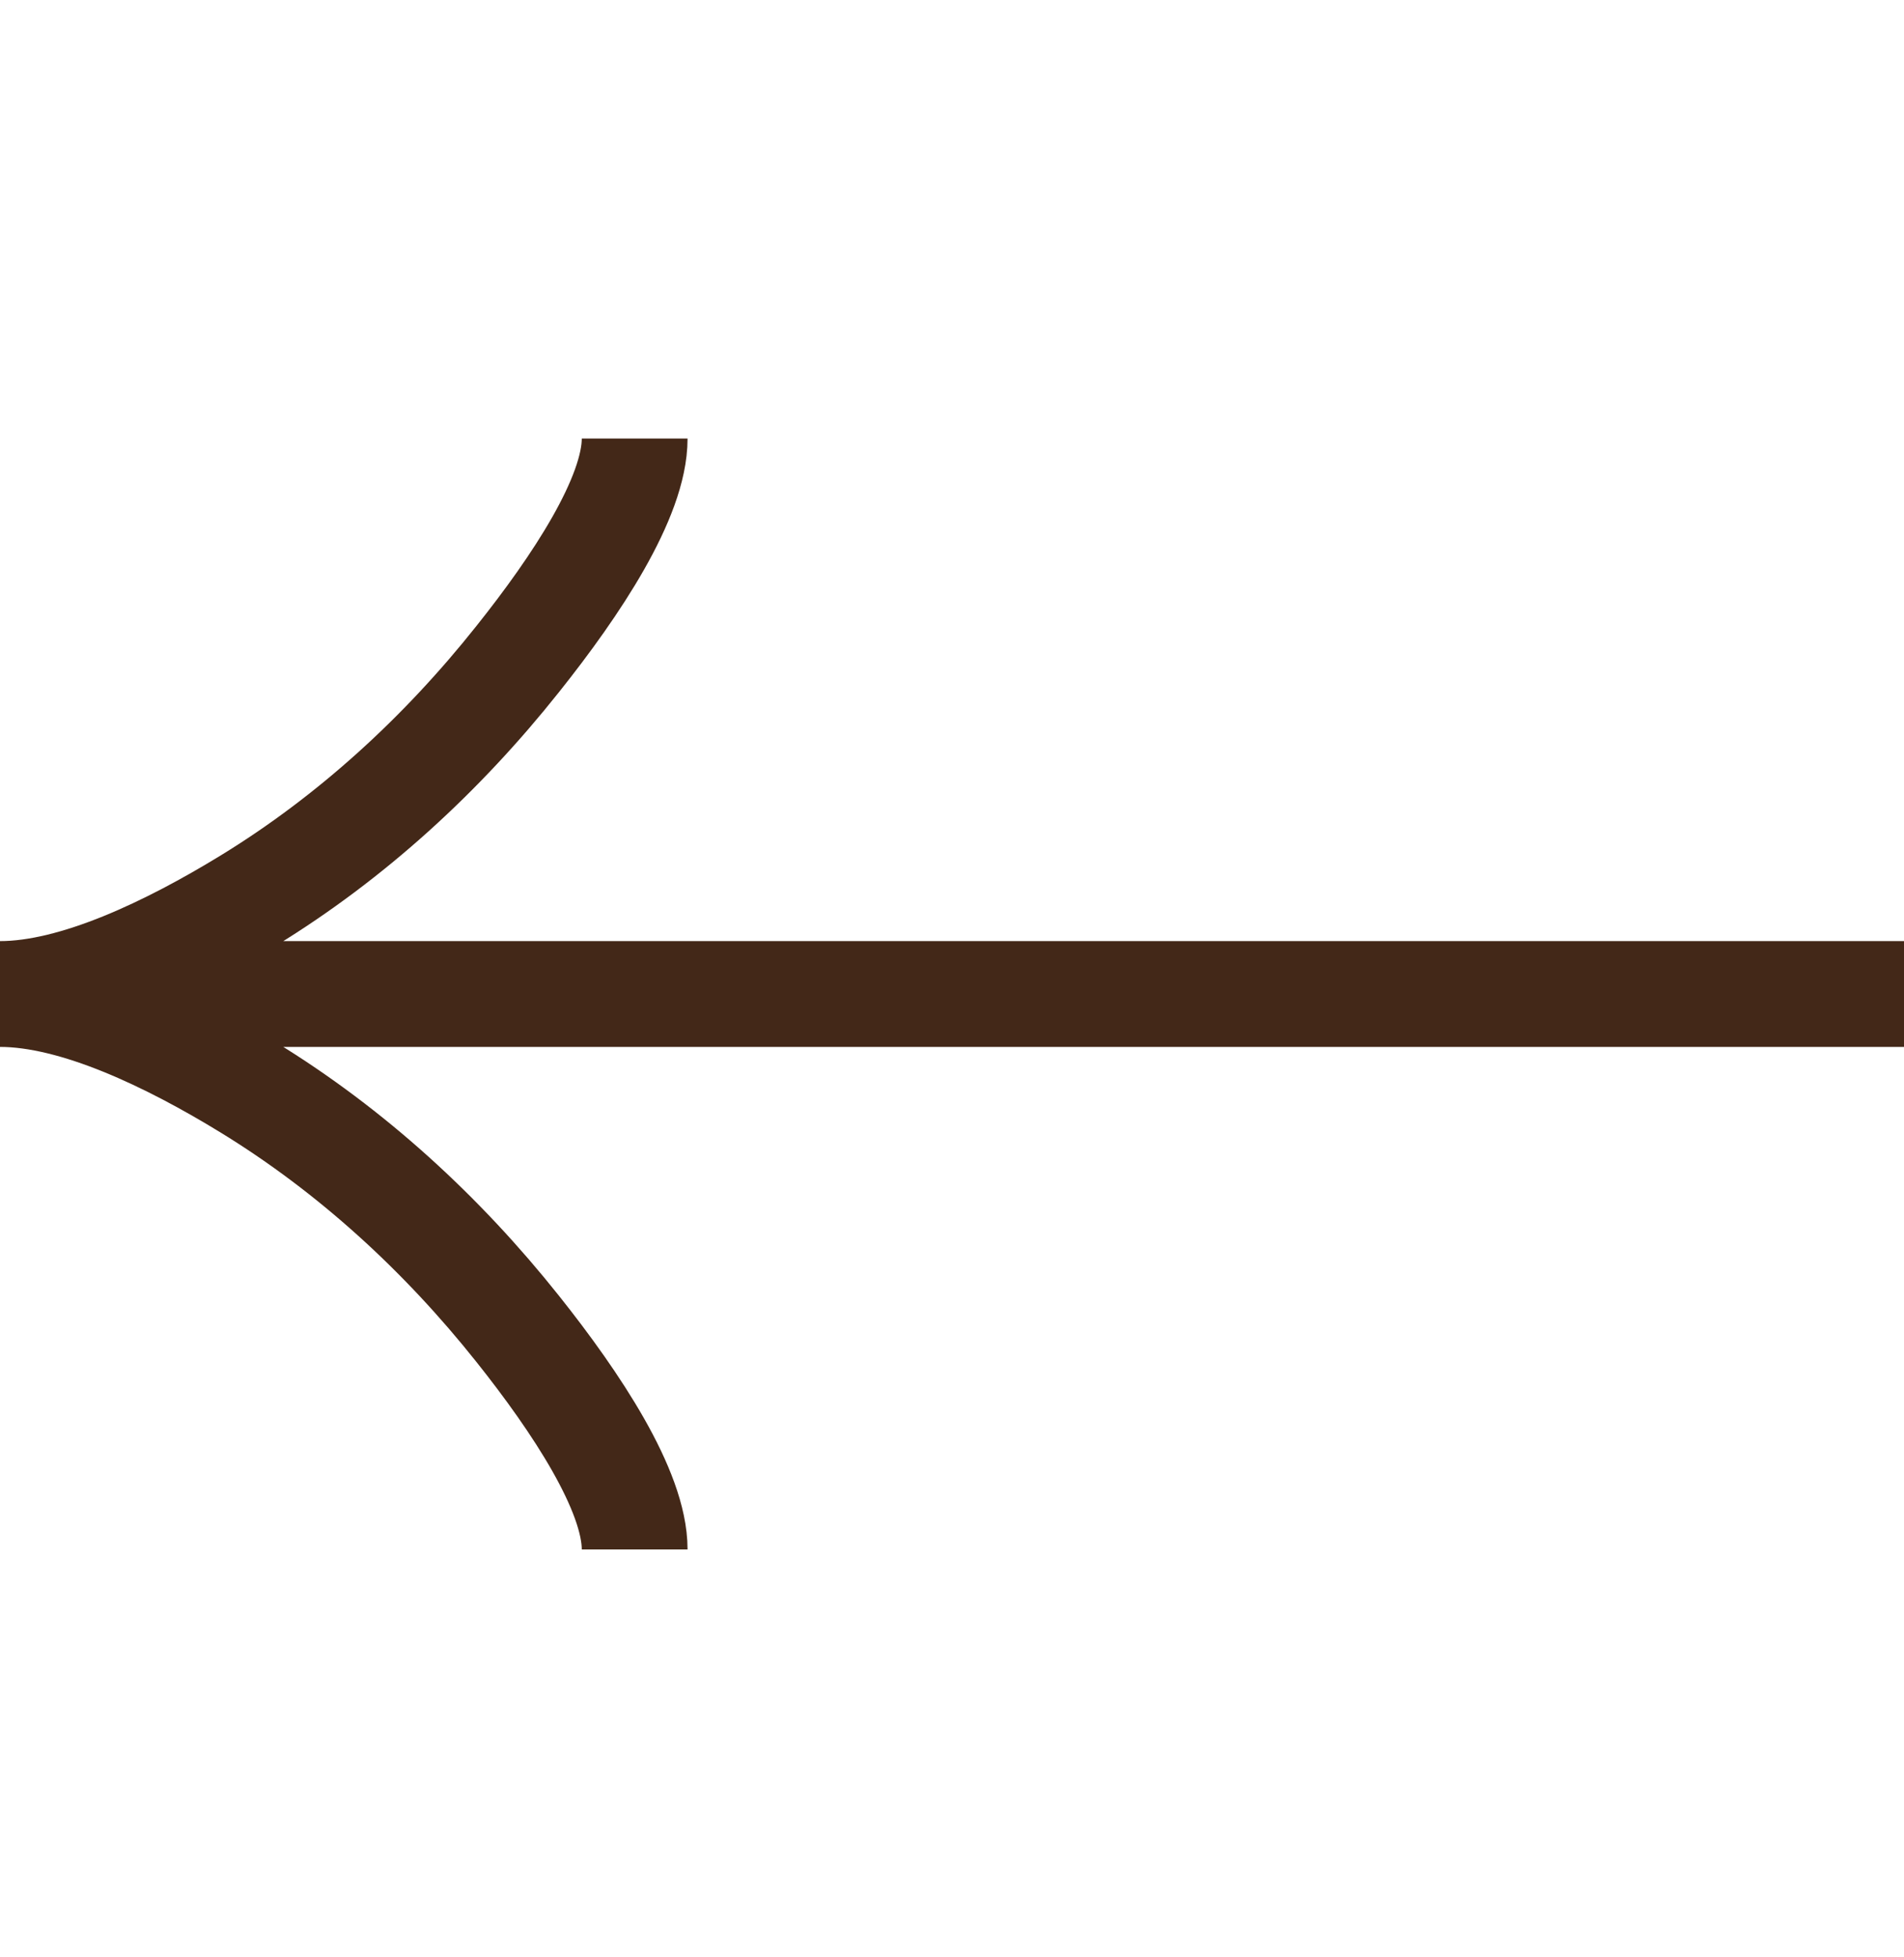 <svg xmlns="http://www.w3.org/2000/svg" width="36" height="37" viewBox="0 0 36 37" fill="none">
  <path d="M12 8.29C12 9.403 10.9 11.065 9.787 12.46C8.357 14.26 6.646 15.83 4.686 17.029C3.216 17.927 1.434 18.79 0 18.79M0 18.79C1.434 18.79 3.217 19.652 4.686 20.551C6.646 21.751 8.357 23.321 9.787 25.118C10.9 26.515 12 28.18 12 29.29M0 18.79H36" stroke="#432818" stroke-width="2"/>
</svg>